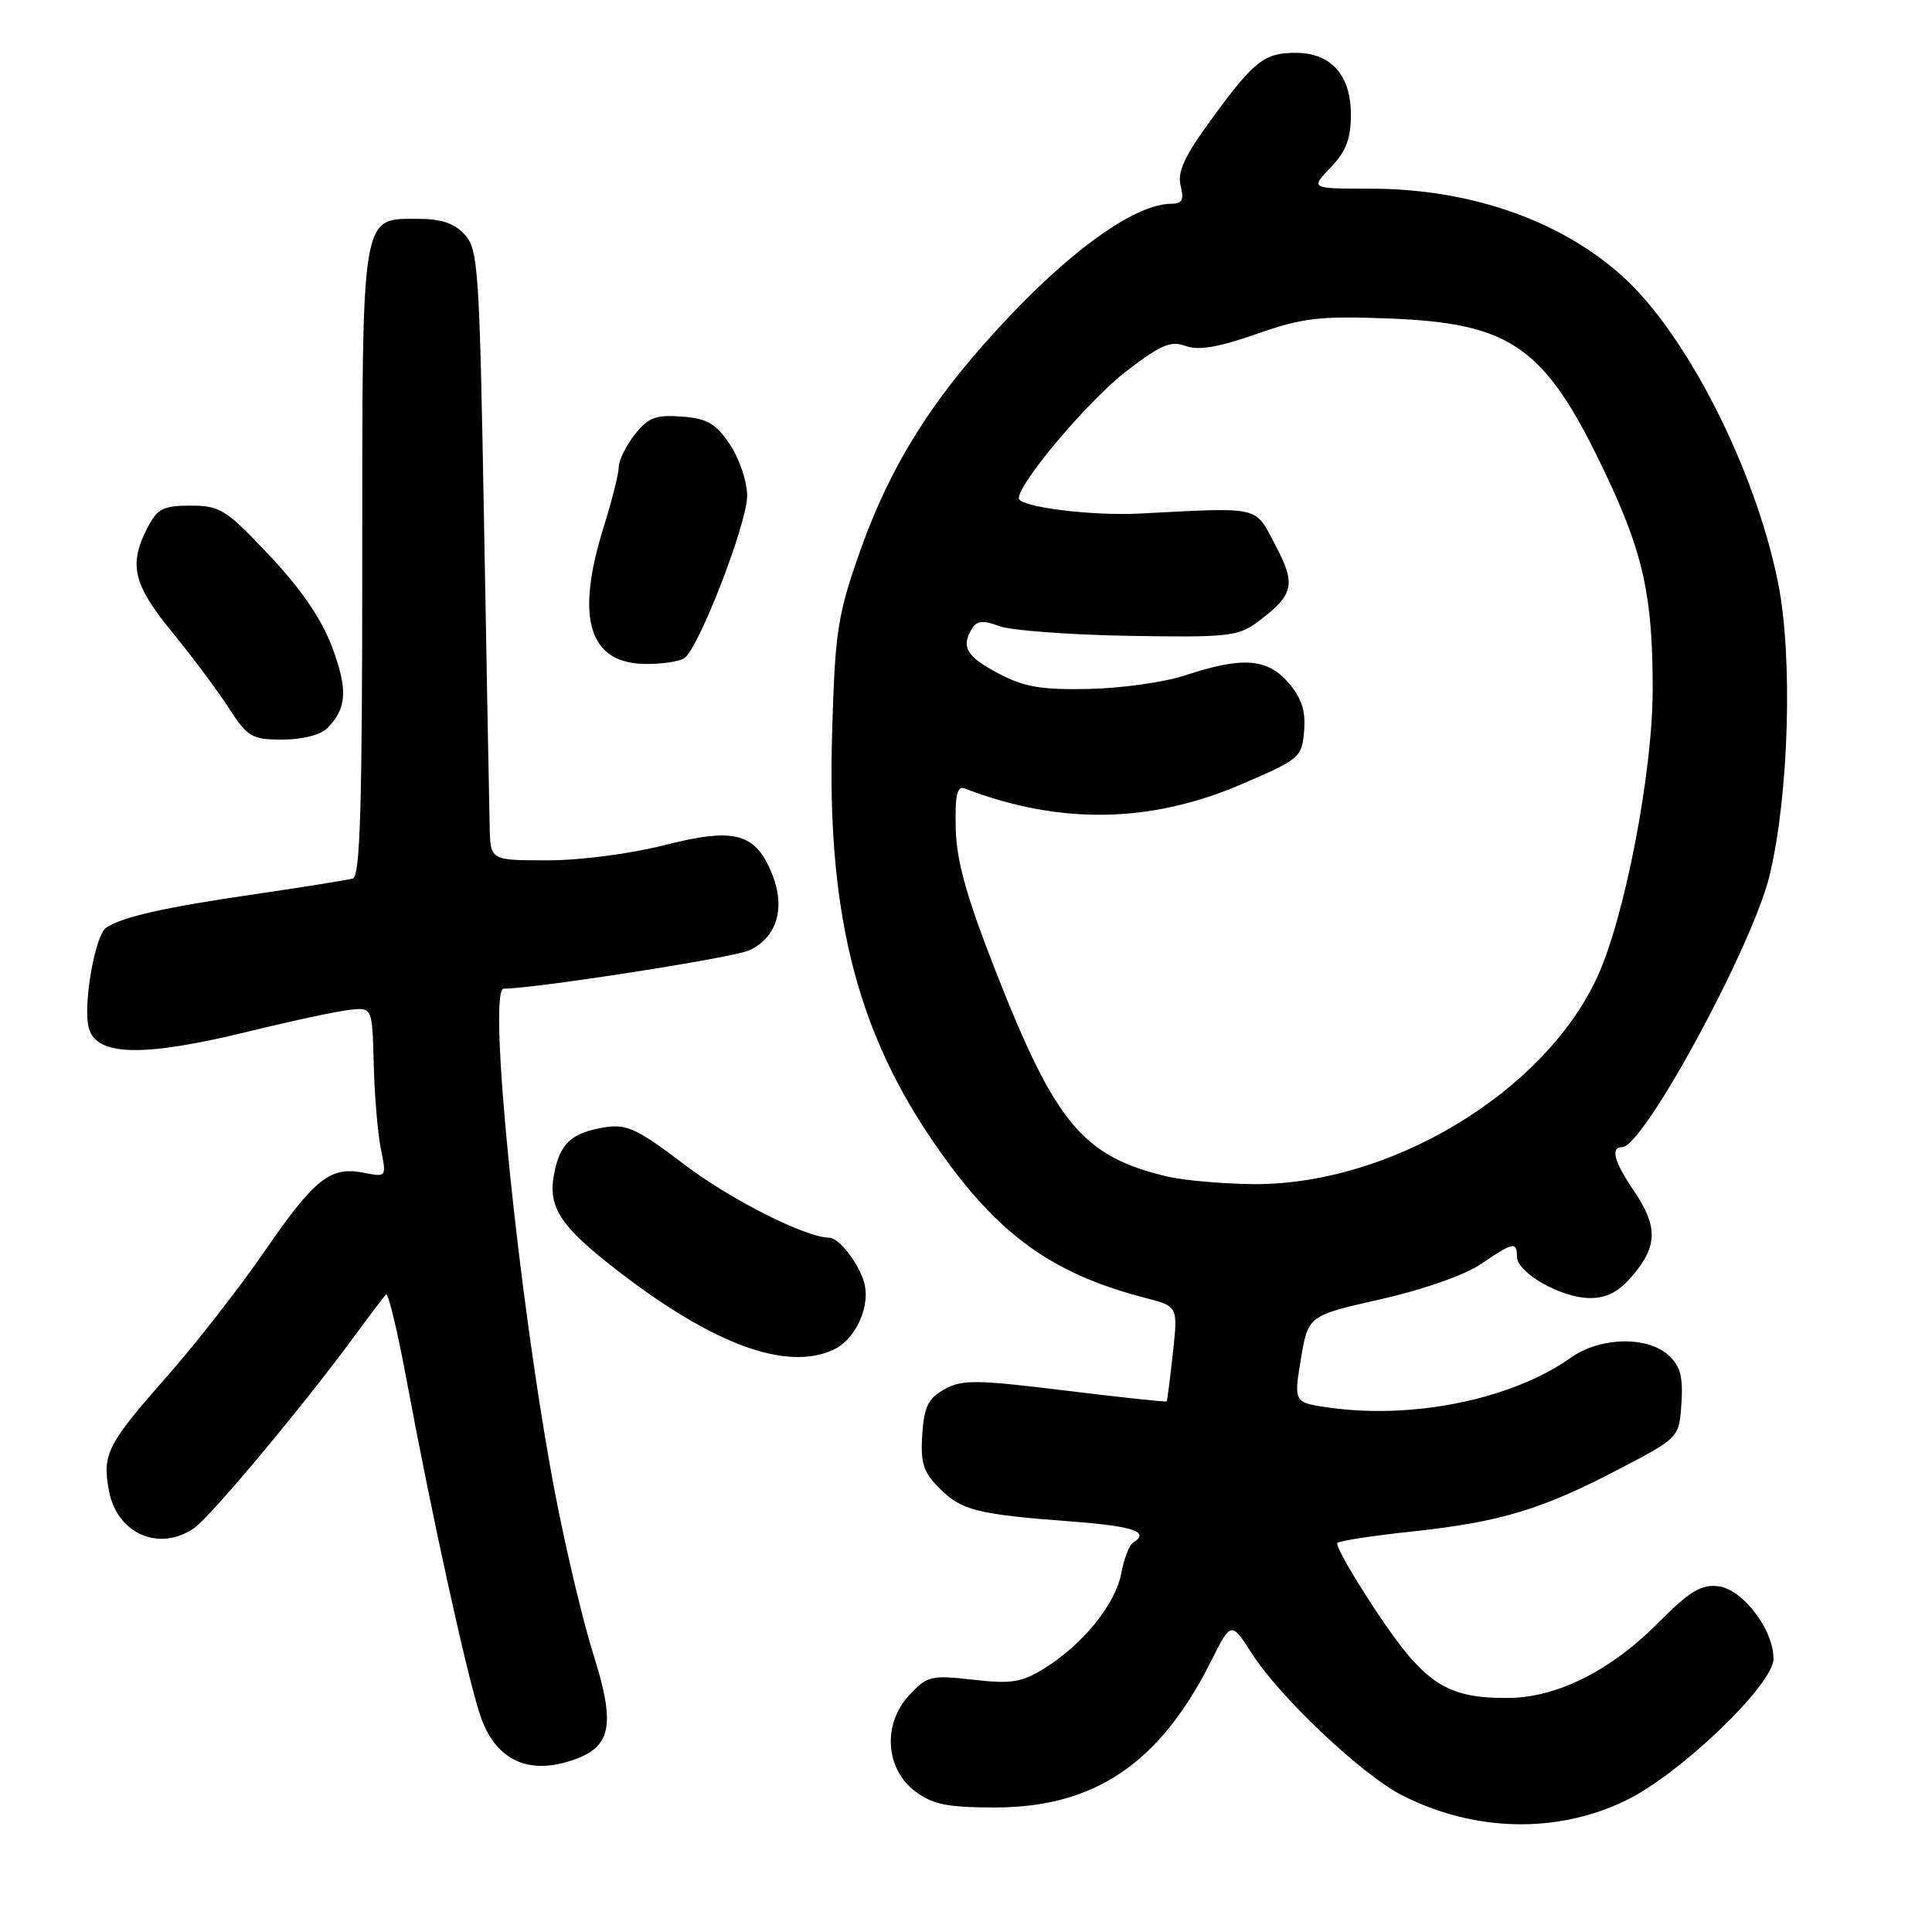 <?xml version="1.0" encoding="UTF-8" standalone="no"?>
<!DOCTYPE svg PUBLIC "-//W3C//DTD SVG 1.1//EN" "http://www.w3.org/Graphics/SVG/1.1/DTD/svg11.dtd" >
<svg xmlns="http://www.w3.org/2000/svg" xmlns:xlink="http://www.w3.org/1999/xlink" version="1.1" viewBox="0 0 256 256">
 <g >
 <path fill="currentColor"
d=" M 215.50 238.54 C 222.72 235.01 235.00 223.20 235.00 219.79 C 235.00 215.91 230.90 210.55 227.65 210.18 C 225.41 209.92 223.85 210.87 219.68 215.07 C 213.35 221.44 206.23 224.98 199.72 224.99 C 191.62 225.01 188.76 223.12 182.40 213.56 C 179.26 208.84 176.92 204.74 177.21 204.45 C 177.50 204.16 181.96 203.48 187.12 202.93 C 198.75 201.69 204.29 200.02 214.50 194.68 C 222.50 190.50 222.50 190.50 222.80 185.95 C 223.03 182.40 222.65 180.99 221.07 179.56 C 218.24 177.00 211.98 177.17 208.14 179.90 C 200.49 185.35 187.44 188.07 176.31 186.54 C 171.42 185.87 171.42 185.87 172.37 180.10 C 173.33 174.33 173.33 174.33 182.93 172.16 C 188.58 170.89 194.06 168.96 196.22 167.50 C 200.51 164.58 201.00 164.48 201.00 166.51 C 201.00 168.65 206.89 171.99 210.66 172.00 C 212.97 172.00 214.52 171.17 216.41 168.92 C 219.65 165.07 219.67 162.46 216.50 157.79 C 213.87 153.92 213.36 152.00 214.95 152.00 C 217.78 152.00 232.21 125.39 234.48 116.00 C 237.05 105.34 237.58 86.95 235.59 77.14 C 232.54 62.09 223.49 44.29 214.99 36.61 C 206.76 29.18 194.75 25.00 181.60 25.00 C 173.63 25.00 173.63 25.00 176.31 22.20 C 178.36 20.06 179.00 18.39 179.00 15.20 C 179.00 9.95 176.37 7.00 171.69 7.00 C 167.50 7.00 166.19 8.04 160.48 15.86 C 156.95 20.70 155.98 22.79 156.44 24.61 C 156.91 26.48 156.64 27.00 155.22 27.00 C 150.71 27.00 142.81 32.44 134.12 41.53 C 123.73 52.41 117.95 61.52 113.69 73.80 C 110.97 81.62 110.62 84.01 110.25 97.50 C 109.60 120.46 113.35 135.88 123.11 150.47 C 131.62 163.19 138.90 168.65 151.79 171.99 C 156.09 173.10 156.09 173.10 155.41 179.30 C 155.04 182.71 154.67 185.59 154.59 185.69 C 154.51 185.80 148.45 185.15 141.11 184.25 C 129.31 182.80 127.47 182.79 125.14 184.09 C 122.99 185.29 122.45 186.40 122.20 190.10 C 121.96 193.86 122.34 195.07 124.47 197.19 C 127.42 200.15 129.46 200.66 141.91 201.60 C 150.25 202.23 152.45 202.99 150.11 204.43 C 149.63 204.73 148.93 206.57 148.56 208.51 C 147.80 212.57 143.44 217.95 138.36 221.08 C 135.38 222.93 134.00 223.15 128.93 222.57 C 123.34 221.94 122.85 222.06 120.45 224.65 C 116.91 228.47 117.31 234.42 121.32 237.40 C 123.62 239.11 125.59 239.50 131.82 239.50 C 145.03 239.50 153.66 233.67 160.45 220.16 C 163.13 214.81 163.13 214.81 165.92 219.16 C 169.63 224.93 180.50 235.20 185.75 237.87 C 195.35 242.77 206.36 243.01 215.50 238.54 Z  M 76.45 233.02 C 81.02 231.28 81.50 228.30 78.64 219.27 C 77.25 214.85 74.96 205.22 73.55 197.87 C 68.79 172.91 64.52 131.00 66.74 131.00 C 70.86 131.00 97.10 126.91 99.23 125.94 C 102.93 124.26 104.12 120.36 102.32 115.85 C 100.13 110.35 97.37 109.61 88.02 111.99 C 83.55 113.13 76.90 114.00 72.58 114.00 C 65.00 114.00 65.00 114.00 64.89 109.75 C 64.83 107.41 64.49 89.23 64.14 69.35 C 63.54 35.72 63.37 33.06 61.60 31.10 C 60.22 29.59 58.49 29.00 55.40 29.00 C 47.79 29.00 48.00 27.71 48.00 74.75 C 48.00 106.95 47.72 116.14 46.75 116.41 C 46.06 116.61 40.33 117.52 34.00 118.45 C 21.72 120.24 16.36 121.45 14.08 122.91 C 12.60 123.87 10.97 133.17 11.76 136.19 C 12.75 139.97 18.92 140.11 33.06 136.65 C 38.80 135.24 44.81 133.96 46.42 133.80 C 49.33 133.50 49.33 133.50 49.52 141.00 C 49.62 145.12 50.05 150.19 50.47 152.25 C 51.22 155.99 51.22 155.99 48.23 155.40 C 43.78 154.51 41.70 156.15 35.09 165.76 C 31.78 170.57 25.91 178.10 22.03 182.50 C 14.18 191.40 13.53 192.69 14.44 197.56 C 15.51 203.24 21.14 205.69 25.75 202.46 C 27.97 200.91 40.50 185.89 47.07 176.90 C 49.04 174.22 50.88 171.79 51.16 171.51 C 51.44 171.23 52.70 176.51 53.95 183.25 C 57.17 200.58 61.80 221.69 63.57 227.11 C 65.59 233.33 70.14 235.42 76.45 233.02 Z  M 110.39 178.87 C 113.40 177.50 115.44 172.99 114.47 169.82 C 113.68 167.24 111.13 164.00 109.88 164.00 C 106.80 164.00 96.79 158.95 90.73 154.34 C 84.47 149.58 83.05 148.92 80.16 149.37 C 75.73 150.08 74.18 151.51 73.41 155.60 C 72.58 160.03 74.27 162.55 82.03 168.52 C 94.58 178.18 104.20 181.69 110.39 178.87 Z  M 43.36 96.49 C 45.97 93.88 46.12 91.40 44.00 85.72 C 42.60 82.00 39.92 78.07 35.71 73.61 C 29.95 67.49 29.16 67.00 25.27 67.00 C 21.61 67.00 20.85 67.39 19.53 69.95 C 17.02 74.80 17.65 77.46 22.76 83.70 C 25.38 86.89 28.76 91.41 30.27 93.75 C 32.83 97.69 33.35 98.00 37.44 98.00 C 40.04 98.00 42.48 97.38 43.36 96.49 Z  M 90.65 87.23 C 92.55 86.03 99.00 69.38 99.00 65.70 C 99.00 63.81 97.98 60.78 96.72 58.90 C 94.83 56.09 93.72 55.45 90.33 55.20 C 86.88 54.94 85.89 55.32 84.11 57.58 C 82.95 59.06 81.99 61.00 81.99 61.88 C 81.98 62.77 81.08 66.35 79.99 69.84 C 76.16 82.05 78.05 88.02 85.75 87.98 C 87.81 87.98 90.02 87.64 90.65 87.23 Z  M 154.73 155.91 C 143.48 153.26 139.85 148.91 131.87 128.53 C 128.03 118.72 126.74 114.08 126.64 109.74 C 126.53 105.41 126.82 104.10 127.79 104.47 C 140.38 109.30 152.39 109.12 164.50 103.92 C 172.24 100.60 172.51 100.37 172.80 96.86 C 173.03 94.19 172.48 92.51 170.72 90.46 C 167.93 87.22 164.58 86.98 157.01 89.50 C 154.31 90.39 148.59 91.20 144.30 91.29 C 137.93 91.42 135.72 91.04 132.25 89.21 C 128.02 86.97 127.29 85.67 128.85 83.21 C 129.46 82.24 130.34 82.18 132.39 82.96 C 133.89 83.53 141.57 84.11 149.46 84.25 C 162.59 84.48 164.05 84.33 166.58 82.45 C 171.46 78.83 171.78 77.50 169.00 72.24 C 166.22 66.97 167.24 67.21 151.00 68.05 C 144.58 68.38 135.00 67.17 135.00 66.02 C 135.00 63.97 144.23 53.05 149.19 49.23 C 153.79 45.69 155.13 45.11 157.10 45.84 C 158.81 46.47 161.42 46.03 166.48 44.26 C 172.63 42.11 174.79 41.85 184.00 42.20 C 200.35 42.82 204.75 45.95 212.67 62.62 C 217.76 73.32 219.00 79.00 218.99 91.39 C 218.98 102.38 215.30 121.47 211.68 129.39 C 204.63 144.79 184.03 157.15 165.82 156.90 C 161.80 156.84 156.81 156.40 154.73 155.91 Z "/>
</g>
</svg>